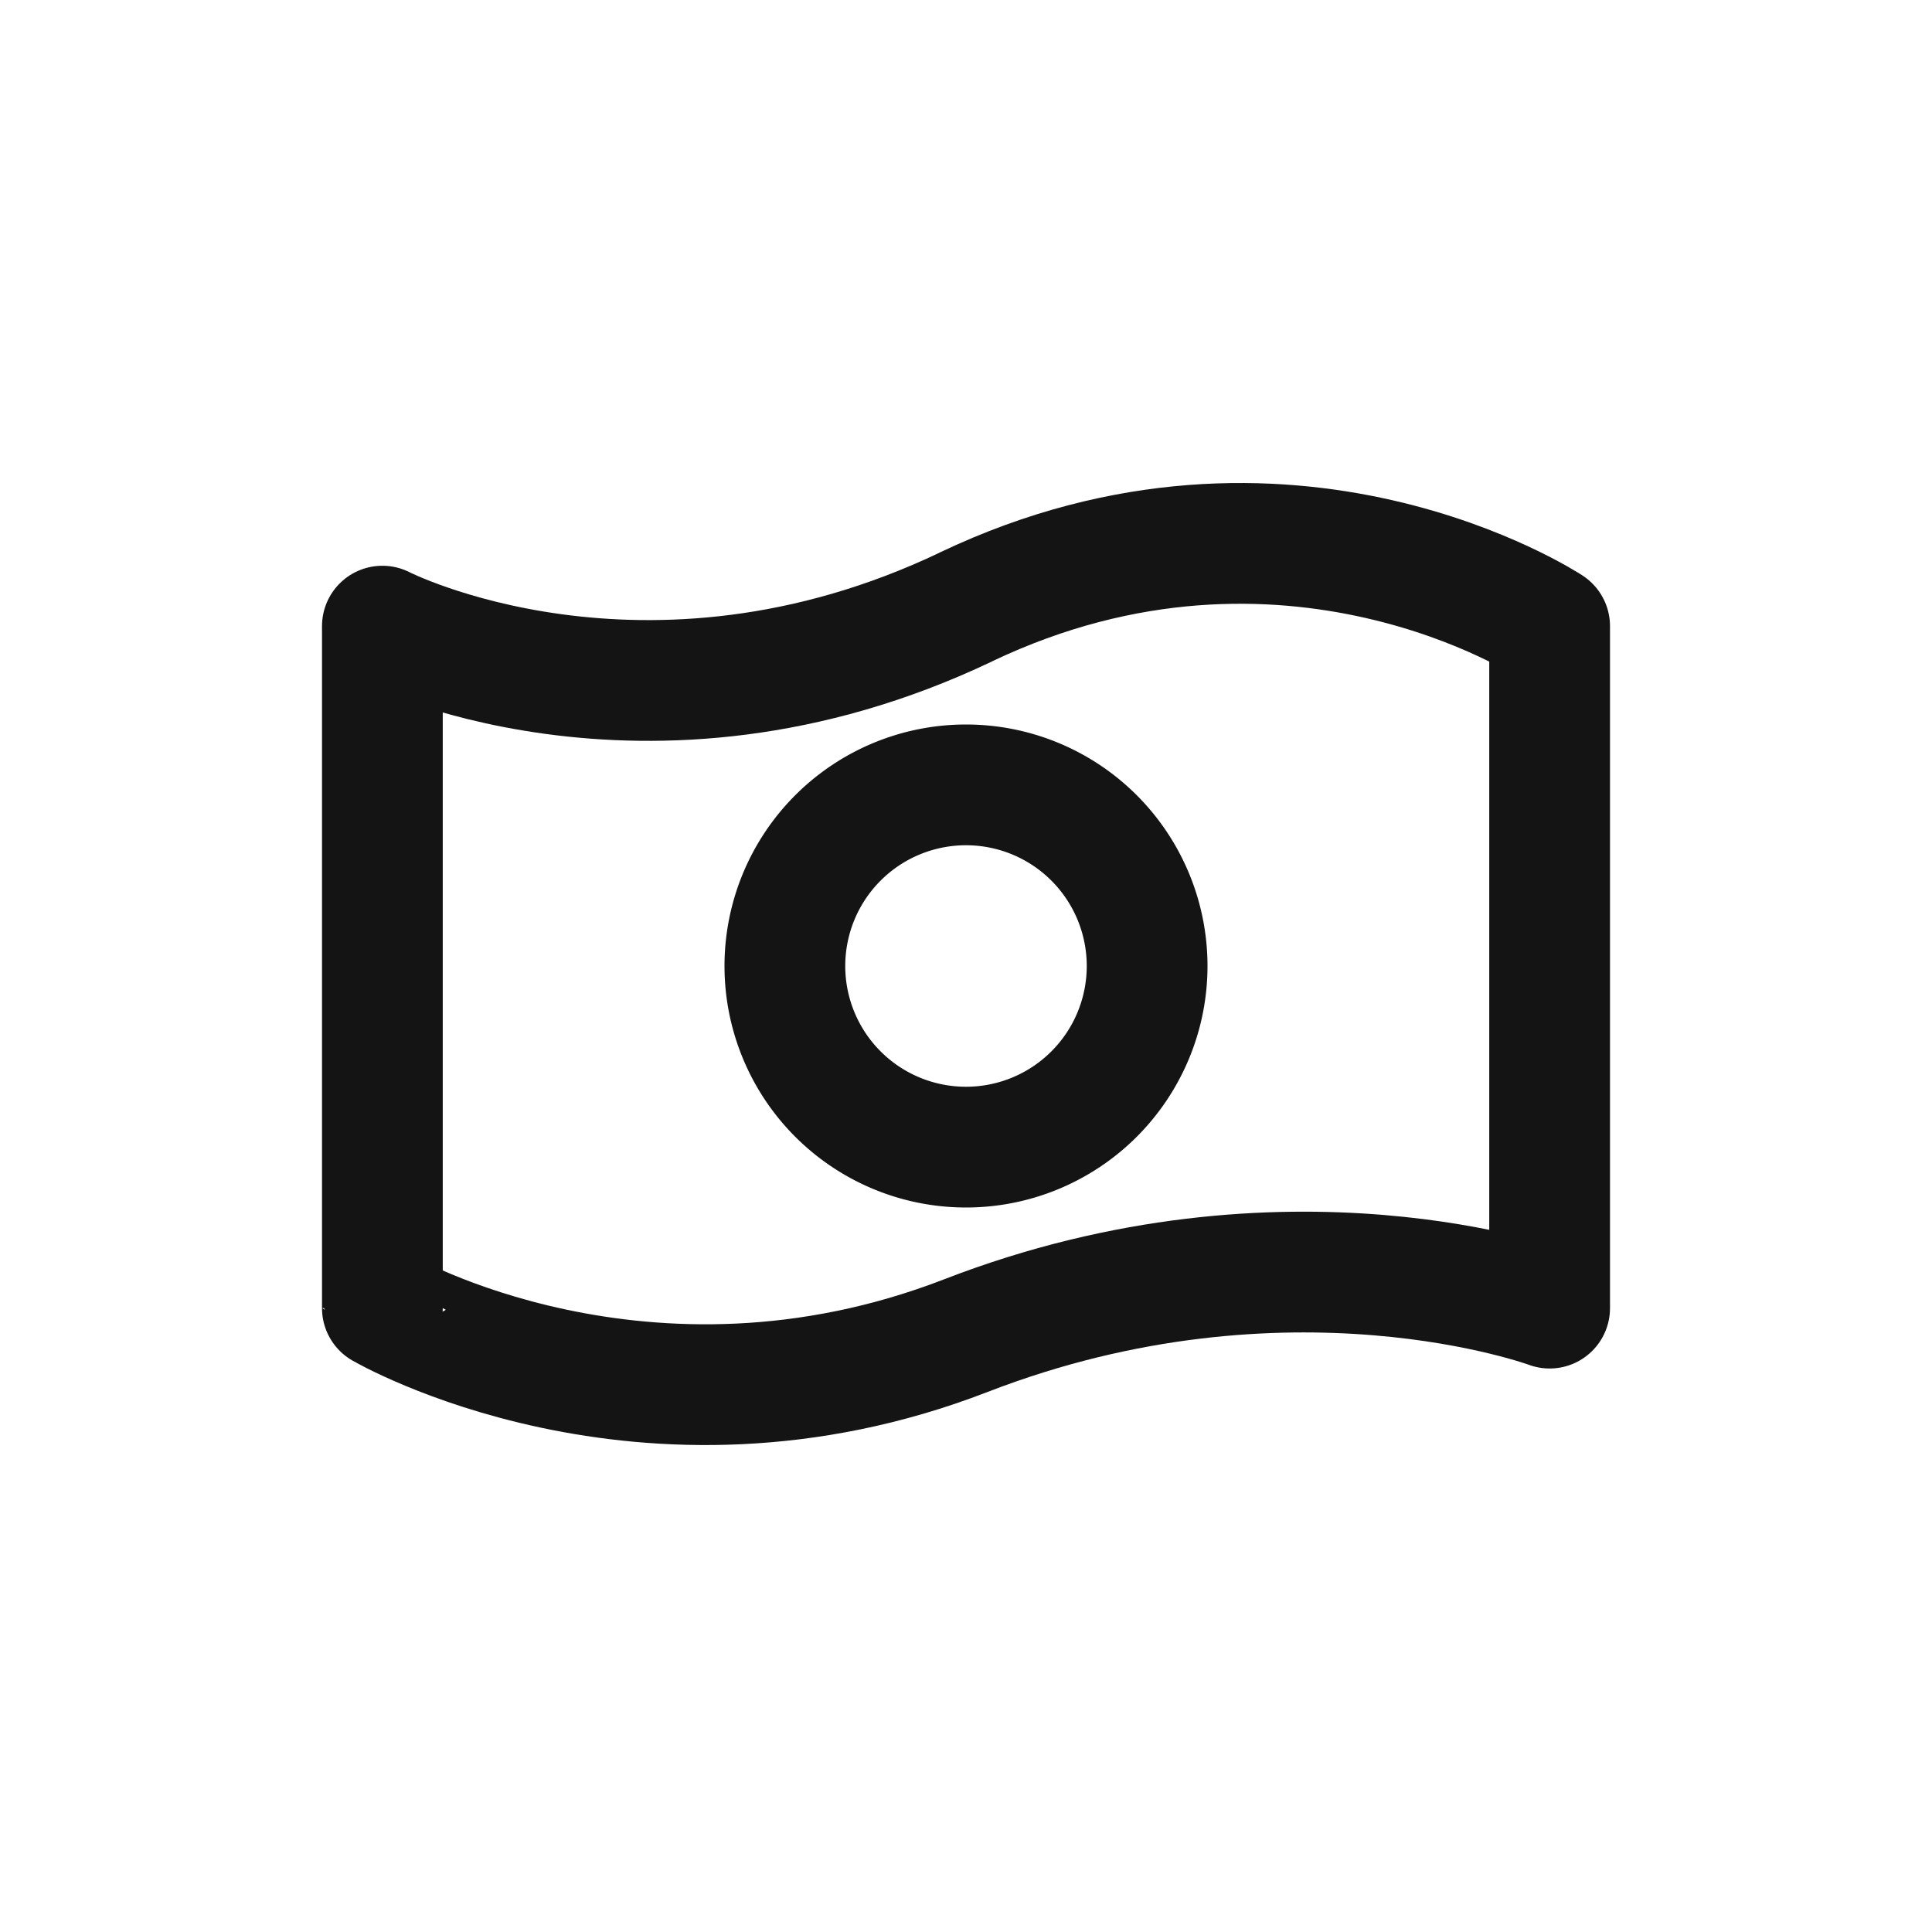 <svg xmlns="http://www.w3.org/2000/svg" fill="none" viewBox="0 0 24 24" class="acv-icon"><path stroke="#141414" stroke-linecap="round" stroke-linejoin="round" stroke-width="1.5" d="M14.25 12a2.25 2.25 0 1 1-4.5 0 2.25 2.25 0 0 1 4.5 0Z"/><path stroke="#141414" stroke-linecap="round" stroke-linejoin="round" stroke-width="1.5" d="M12 7.54c-4 1.905-7.25.238-7.25.238v8.472S8 18.14 12 16.591c4-1.548 7.25-.341 7.25-.341V7.778S16 5.634 12 7.539Z"/></svg>